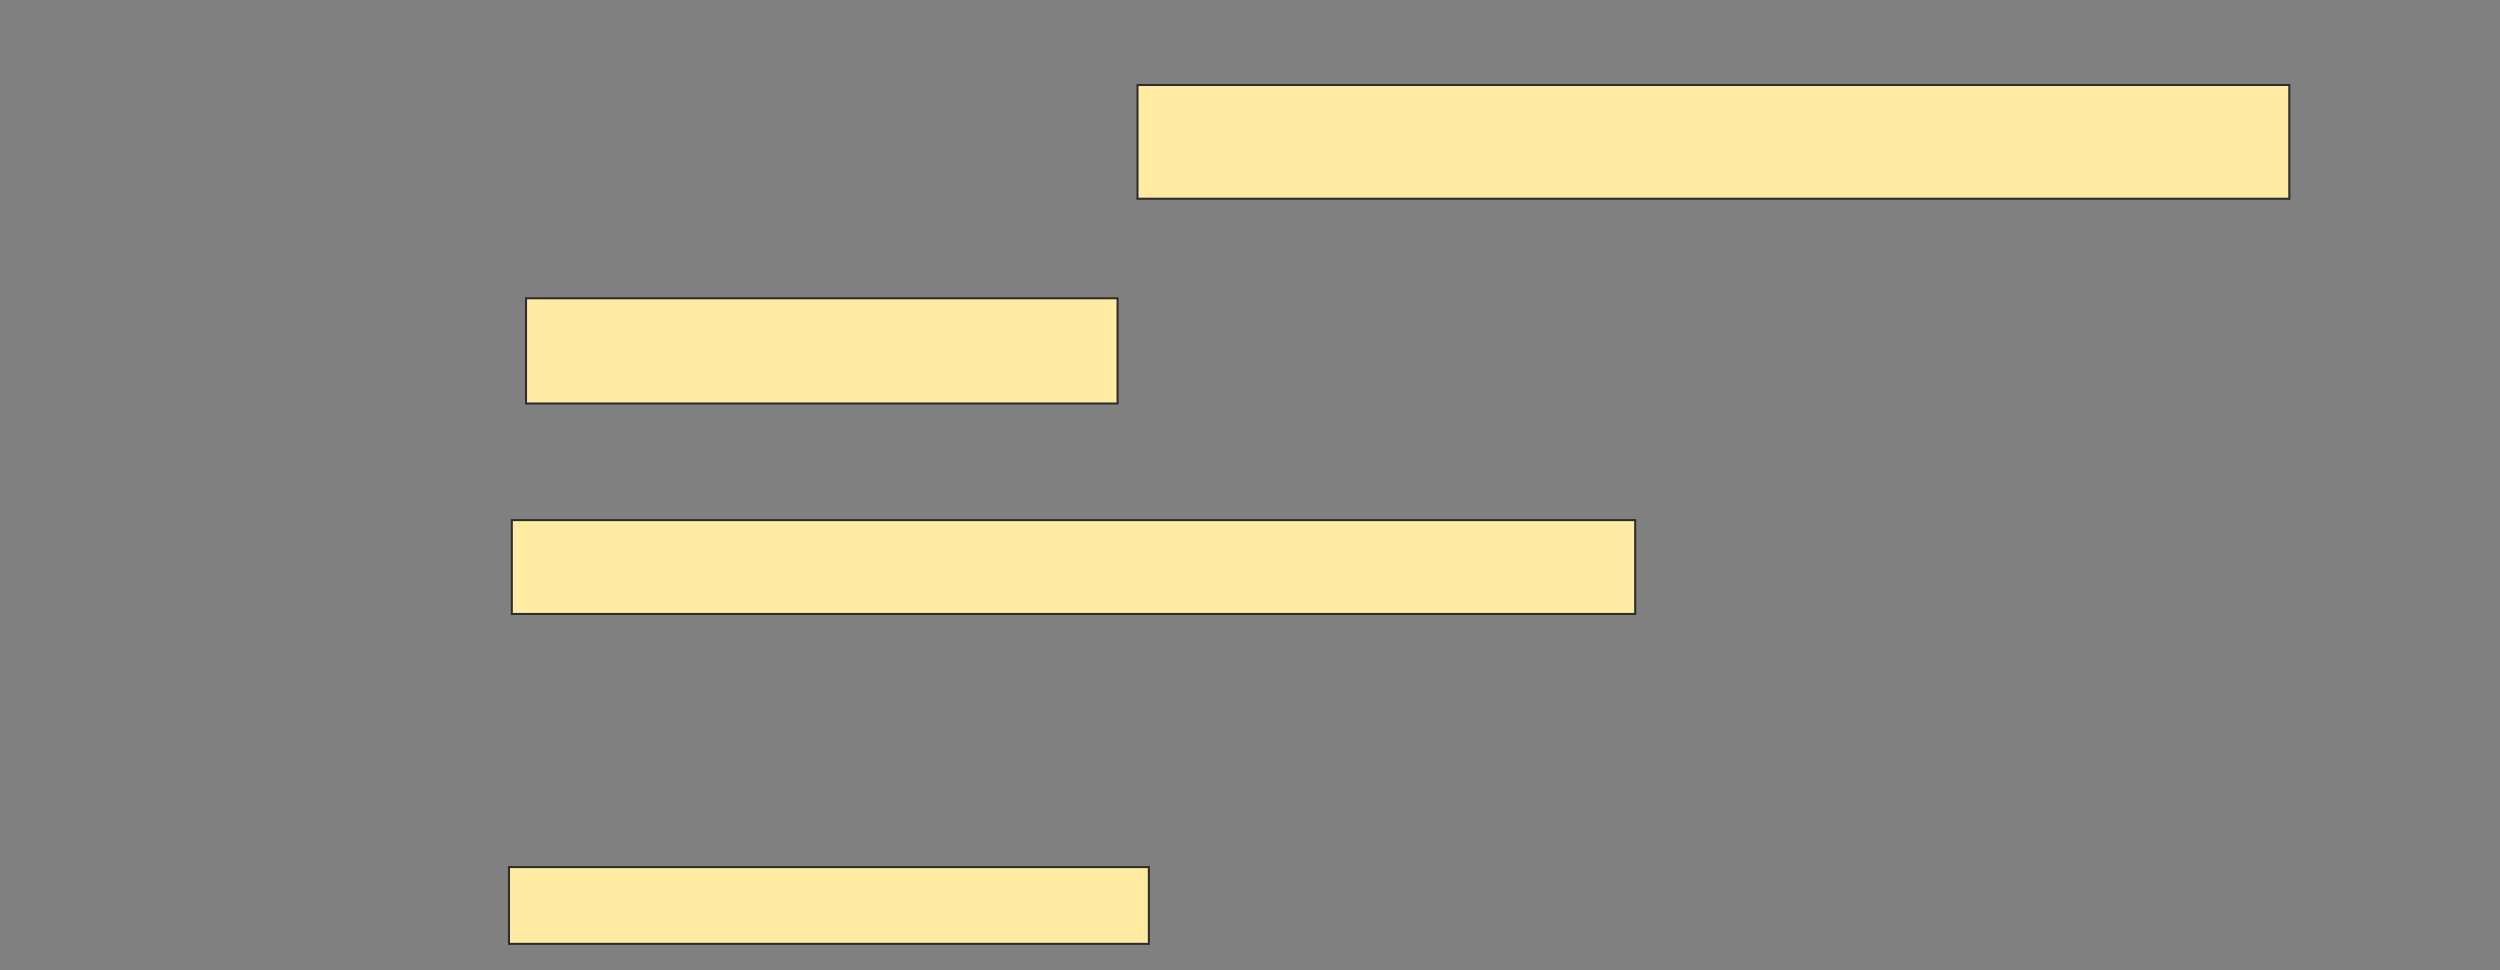 <svg xmlns="http://www.w3.org/2000/svg" width="1206" height="468">
 <rect width="100%" height="100%" fill="#808080" stroke="none"/>
 <!-- Created with Image Occlusion Enhanced -->
 <g>
  <title>Labels</title>
 </g>
 <g>
  <title>Masks</title>
  <rect id="3ef64919a2b141aca56ecace9530950e-ao-1" height="54.878" width="555.64" y="40.994" x="548.726" stroke="#2D2D2D" fill="#FFEBA2"/>
  <rect id="3ef64919a2b141aca56ecace9530950e-ao-2" height="50.762" width="285.366" y="143.89" x="253.756" stroke="#2D2D2D" fill="#FFEBA2"/>
  
  
  <rect id="3ef64919a2b141aca56ecace9530950e-ao-4" height="45.274" width="541.921" y="250.902" x="246.896" stroke="#2D2D2D" fill="#FFEBA2"/>
  <rect id="3ef64919a2b141aca56ecace9530950e-ao-5" height="37.043" width="308.689" y="418.281" x="245.524" stroke="#2D2D2D" fill="#FFEBA2"/>
 </g>
</svg>